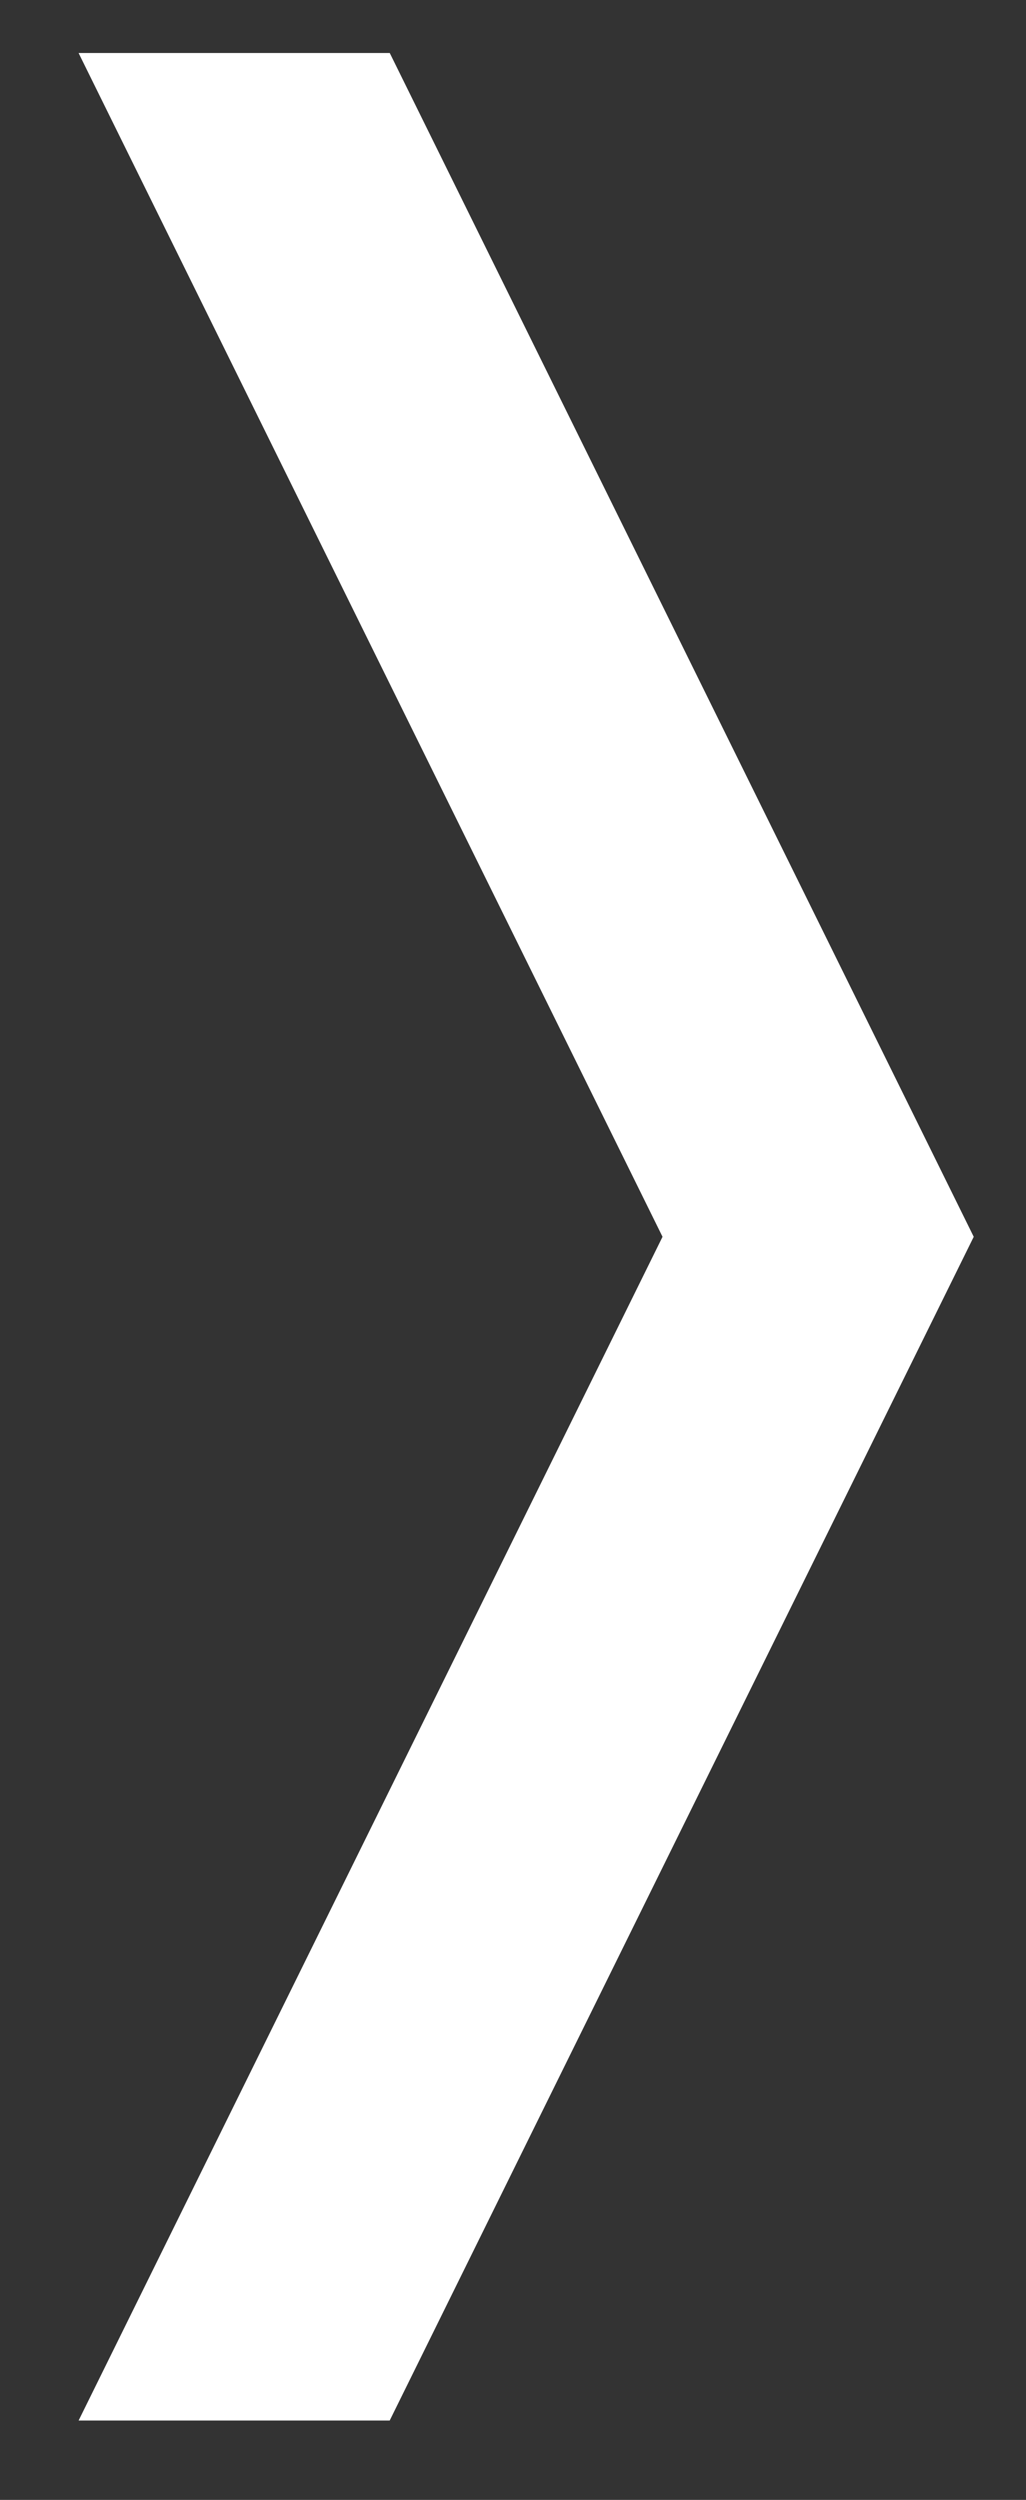 <svg xmlns="http://www.w3.org/2000/svg" width="39" height="95" viewBox="0 0 39 95">
  <rect x="0" y="0" width="39" height="95" fill="#333333" stroke="none"/>
<defs>
    <style>
      .cls-1 {
        fill: #fff;
        fill-rule: evenodd;
      }
    </style>
  </defs>
  <path class="cls-1" d="M2.987,91.986L25.184,47,2.987,2.014H14.815L37.013,47l-22.2,44.984H2.987Z"/>
</svg>
